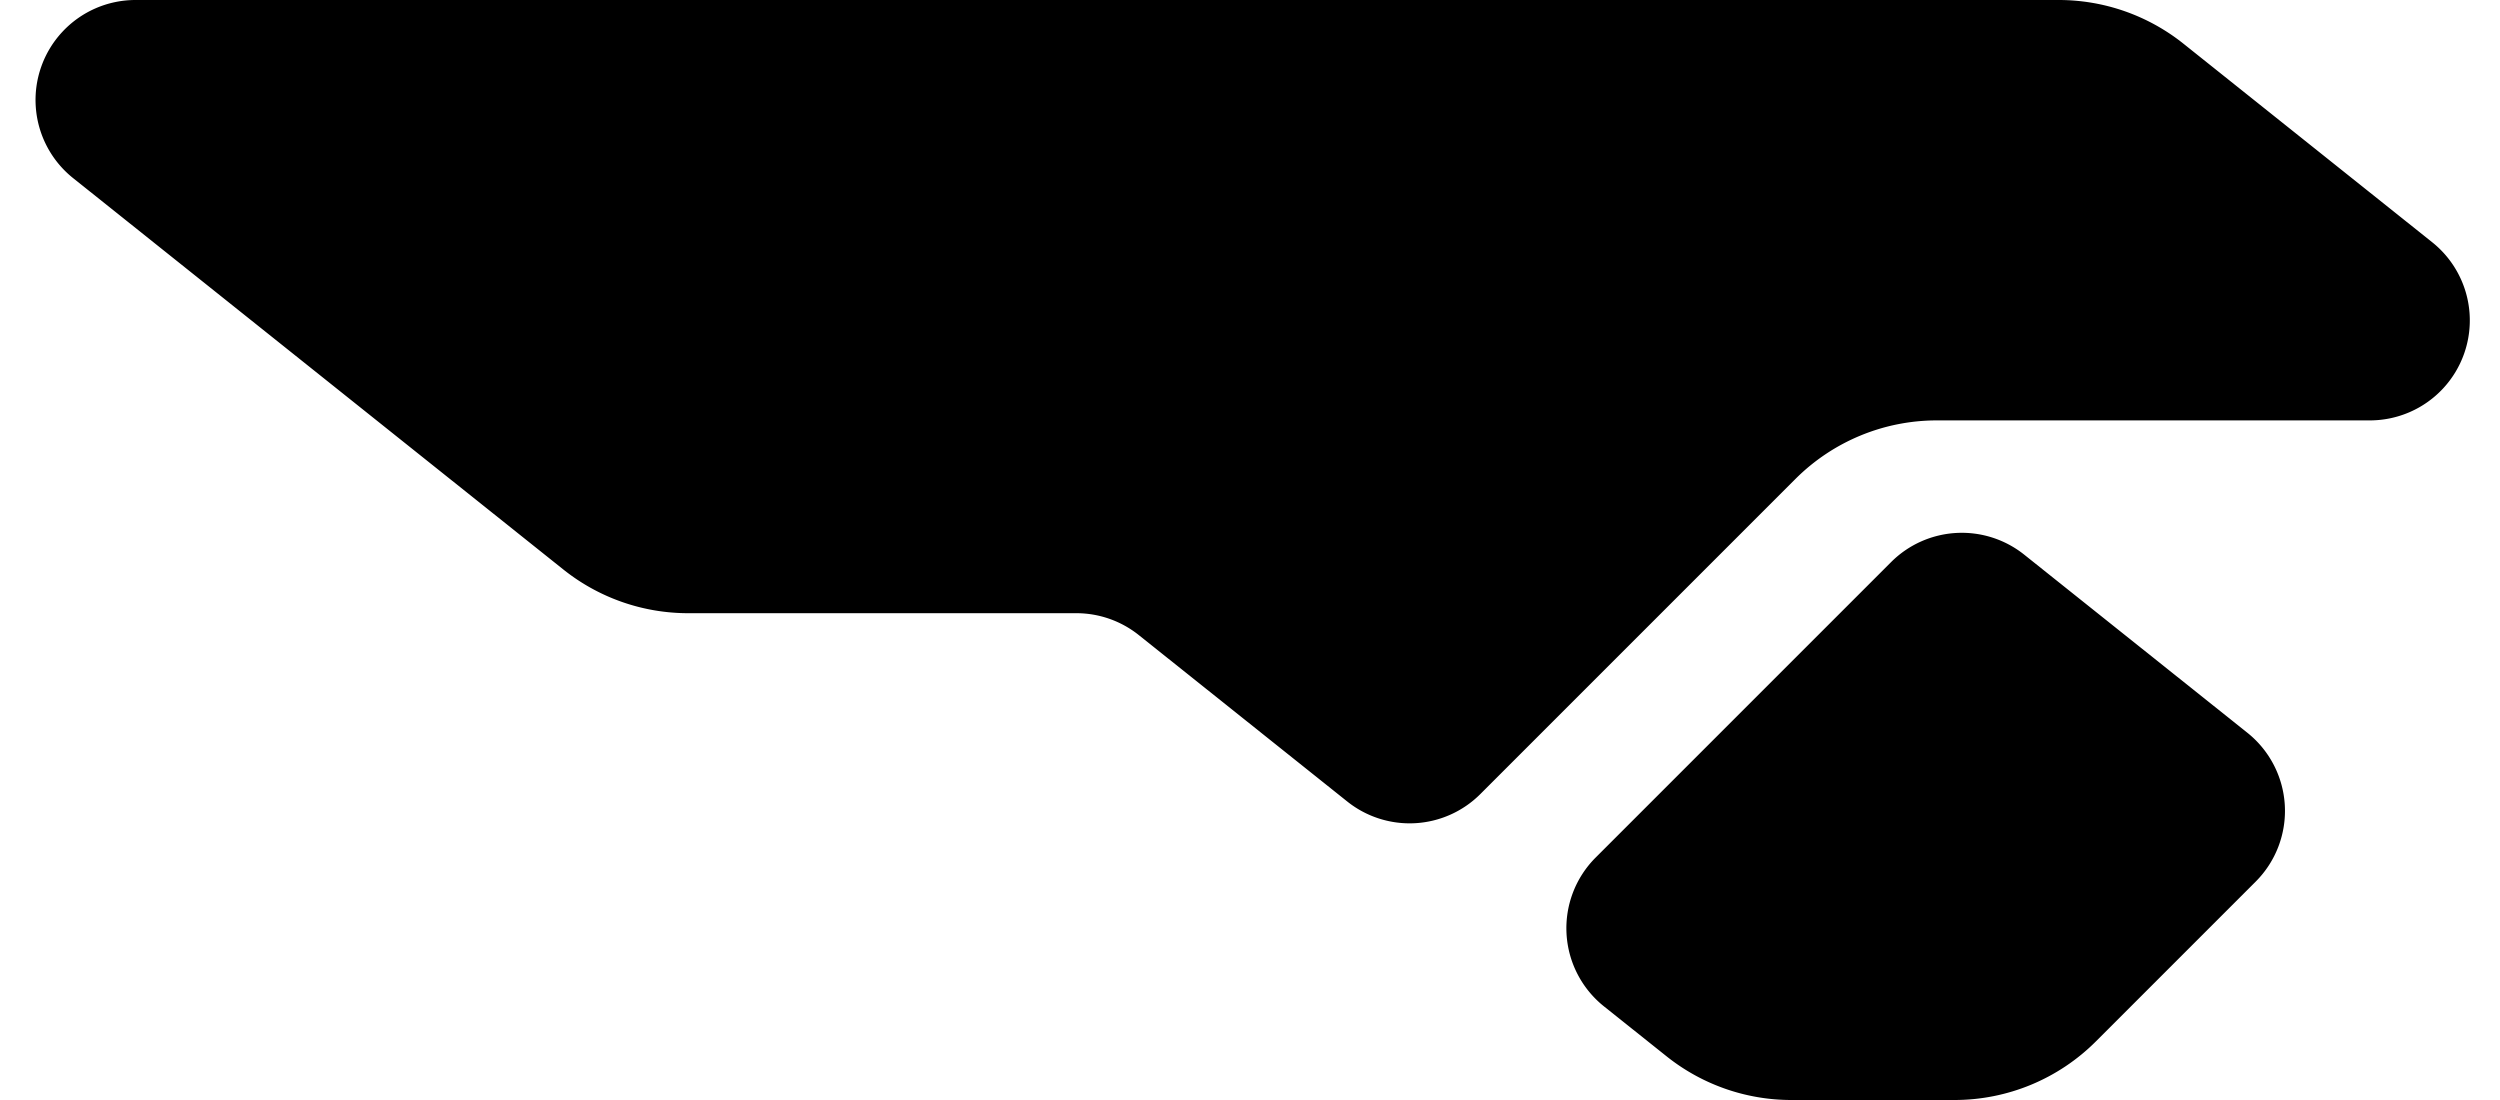 <svg width="50" height="22" viewBox="0 0 50 22" fill="currentColor" xmlns="http://www.w3.org/2000/svg">
  <path d="M40.484 11.093l4.463 3.562a2 2 0 01.167 2.977l-3.196 3.196A4 4 0 0139.089 22h-3.263a4 4 0 01-2.495-.874l-1.251-.998a2 2 0 01-.167-2.977l5.91-5.91a2 2 0 012.661-.148zM41.174 0a4 4 0 012.495.874l4.975 3.971a2 2 0 01-1.248 3.563h-8.659a4 4 0 00-2.828 1.171l-6.302 6.302a2 2 0 01-2.662.149l-4.17-3.329a2 2 0 00-1.247-.437h-7.765a4 4 0 01-2.496-.874L1.463 3.563A2 2 0 012.71 0h38.463z"/>
</svg>
